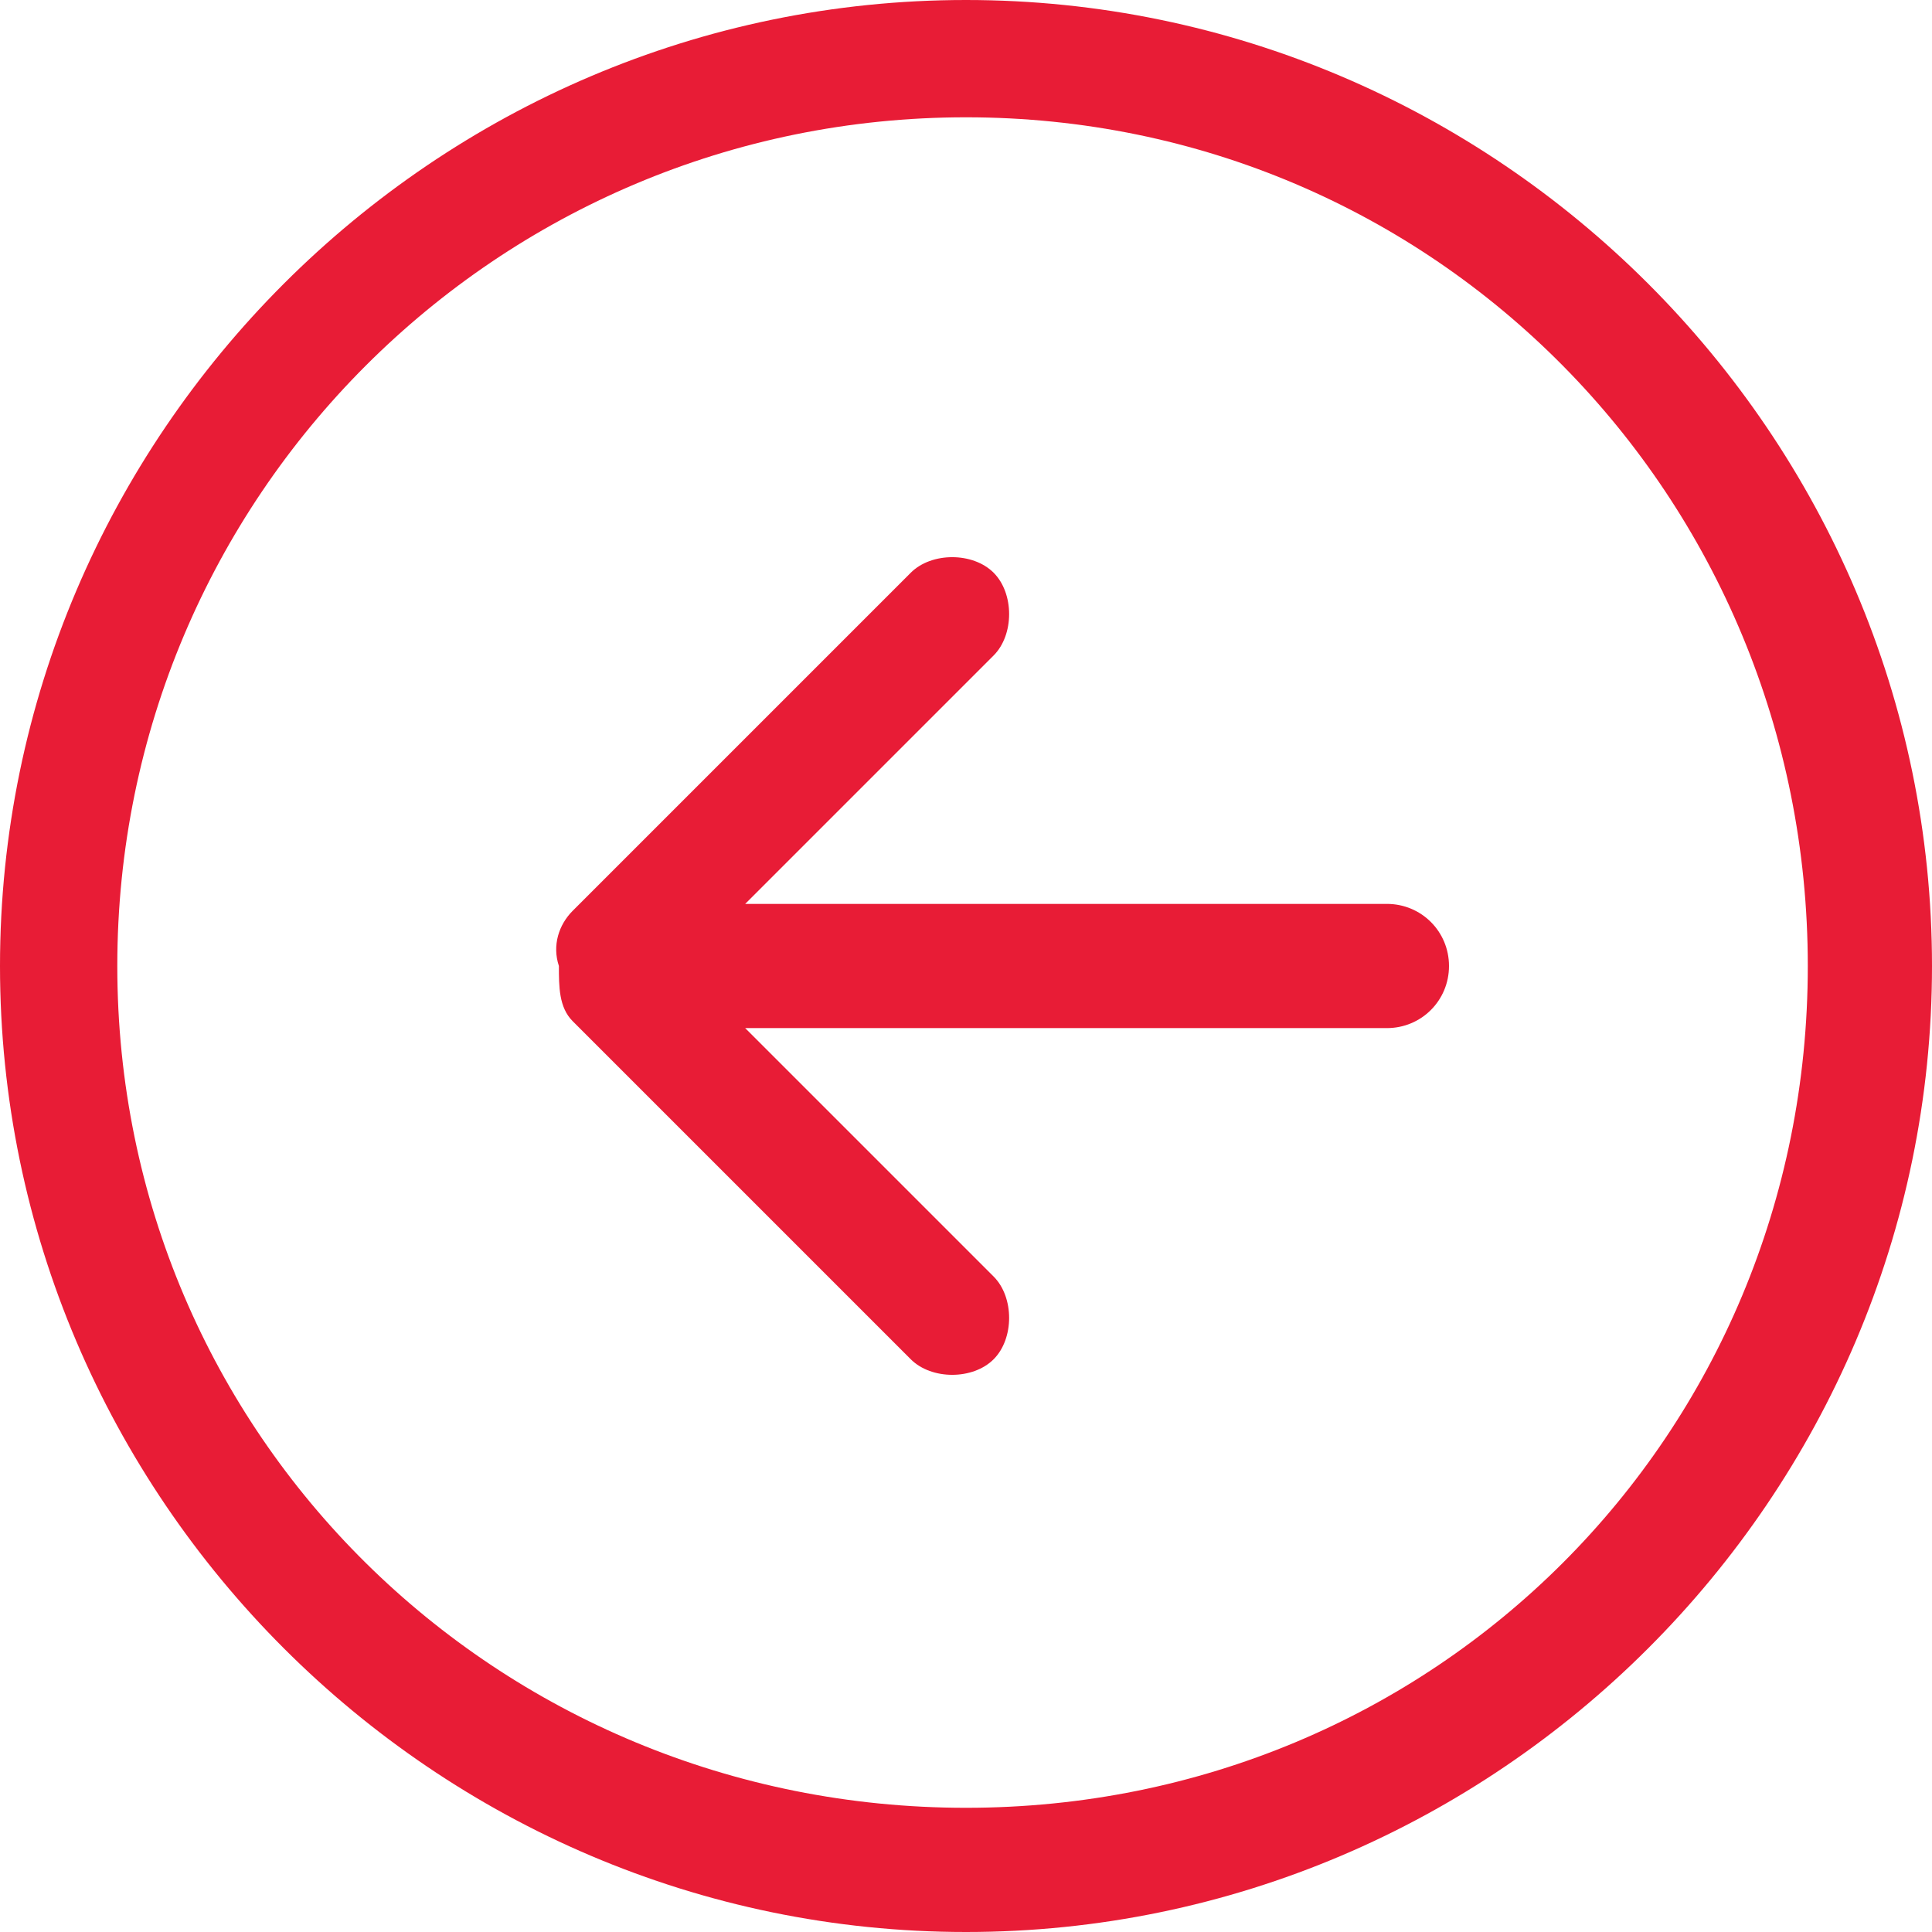 <svg xmlns="http://www.w3.org/2000/svg" viewBox="0 0 28 28"><path d="M13.2 19.7c.3.3.9.3 1.2 0 .3-.3.3-.9 0-1.2l-3.6-3.6h9.3c.5 0 .9-.4.9-.9s-.4-.9-.9-.9h-9.3l3.6-3.6c.3-.3.3-.9 0-1.2-.3-.3-.9-.3-1.2 0l-4.9 4.9c-.2.2-.3.5-.2.8 0 .3 0 .6.2.8l4.9 4.9zM14 28c7.7 0 14-6.3 14-14S21.7 0 14 0 0 6.3 0 14s6.3 14 14 14zm0-26.3c6.8 0 12.2 5.5 12.2 12.3S20.8 26.2 14 26.2 1.7 20.8 1.7 14 7.2 1.7 14 1.7z" fill="#e81c36"/></svg>